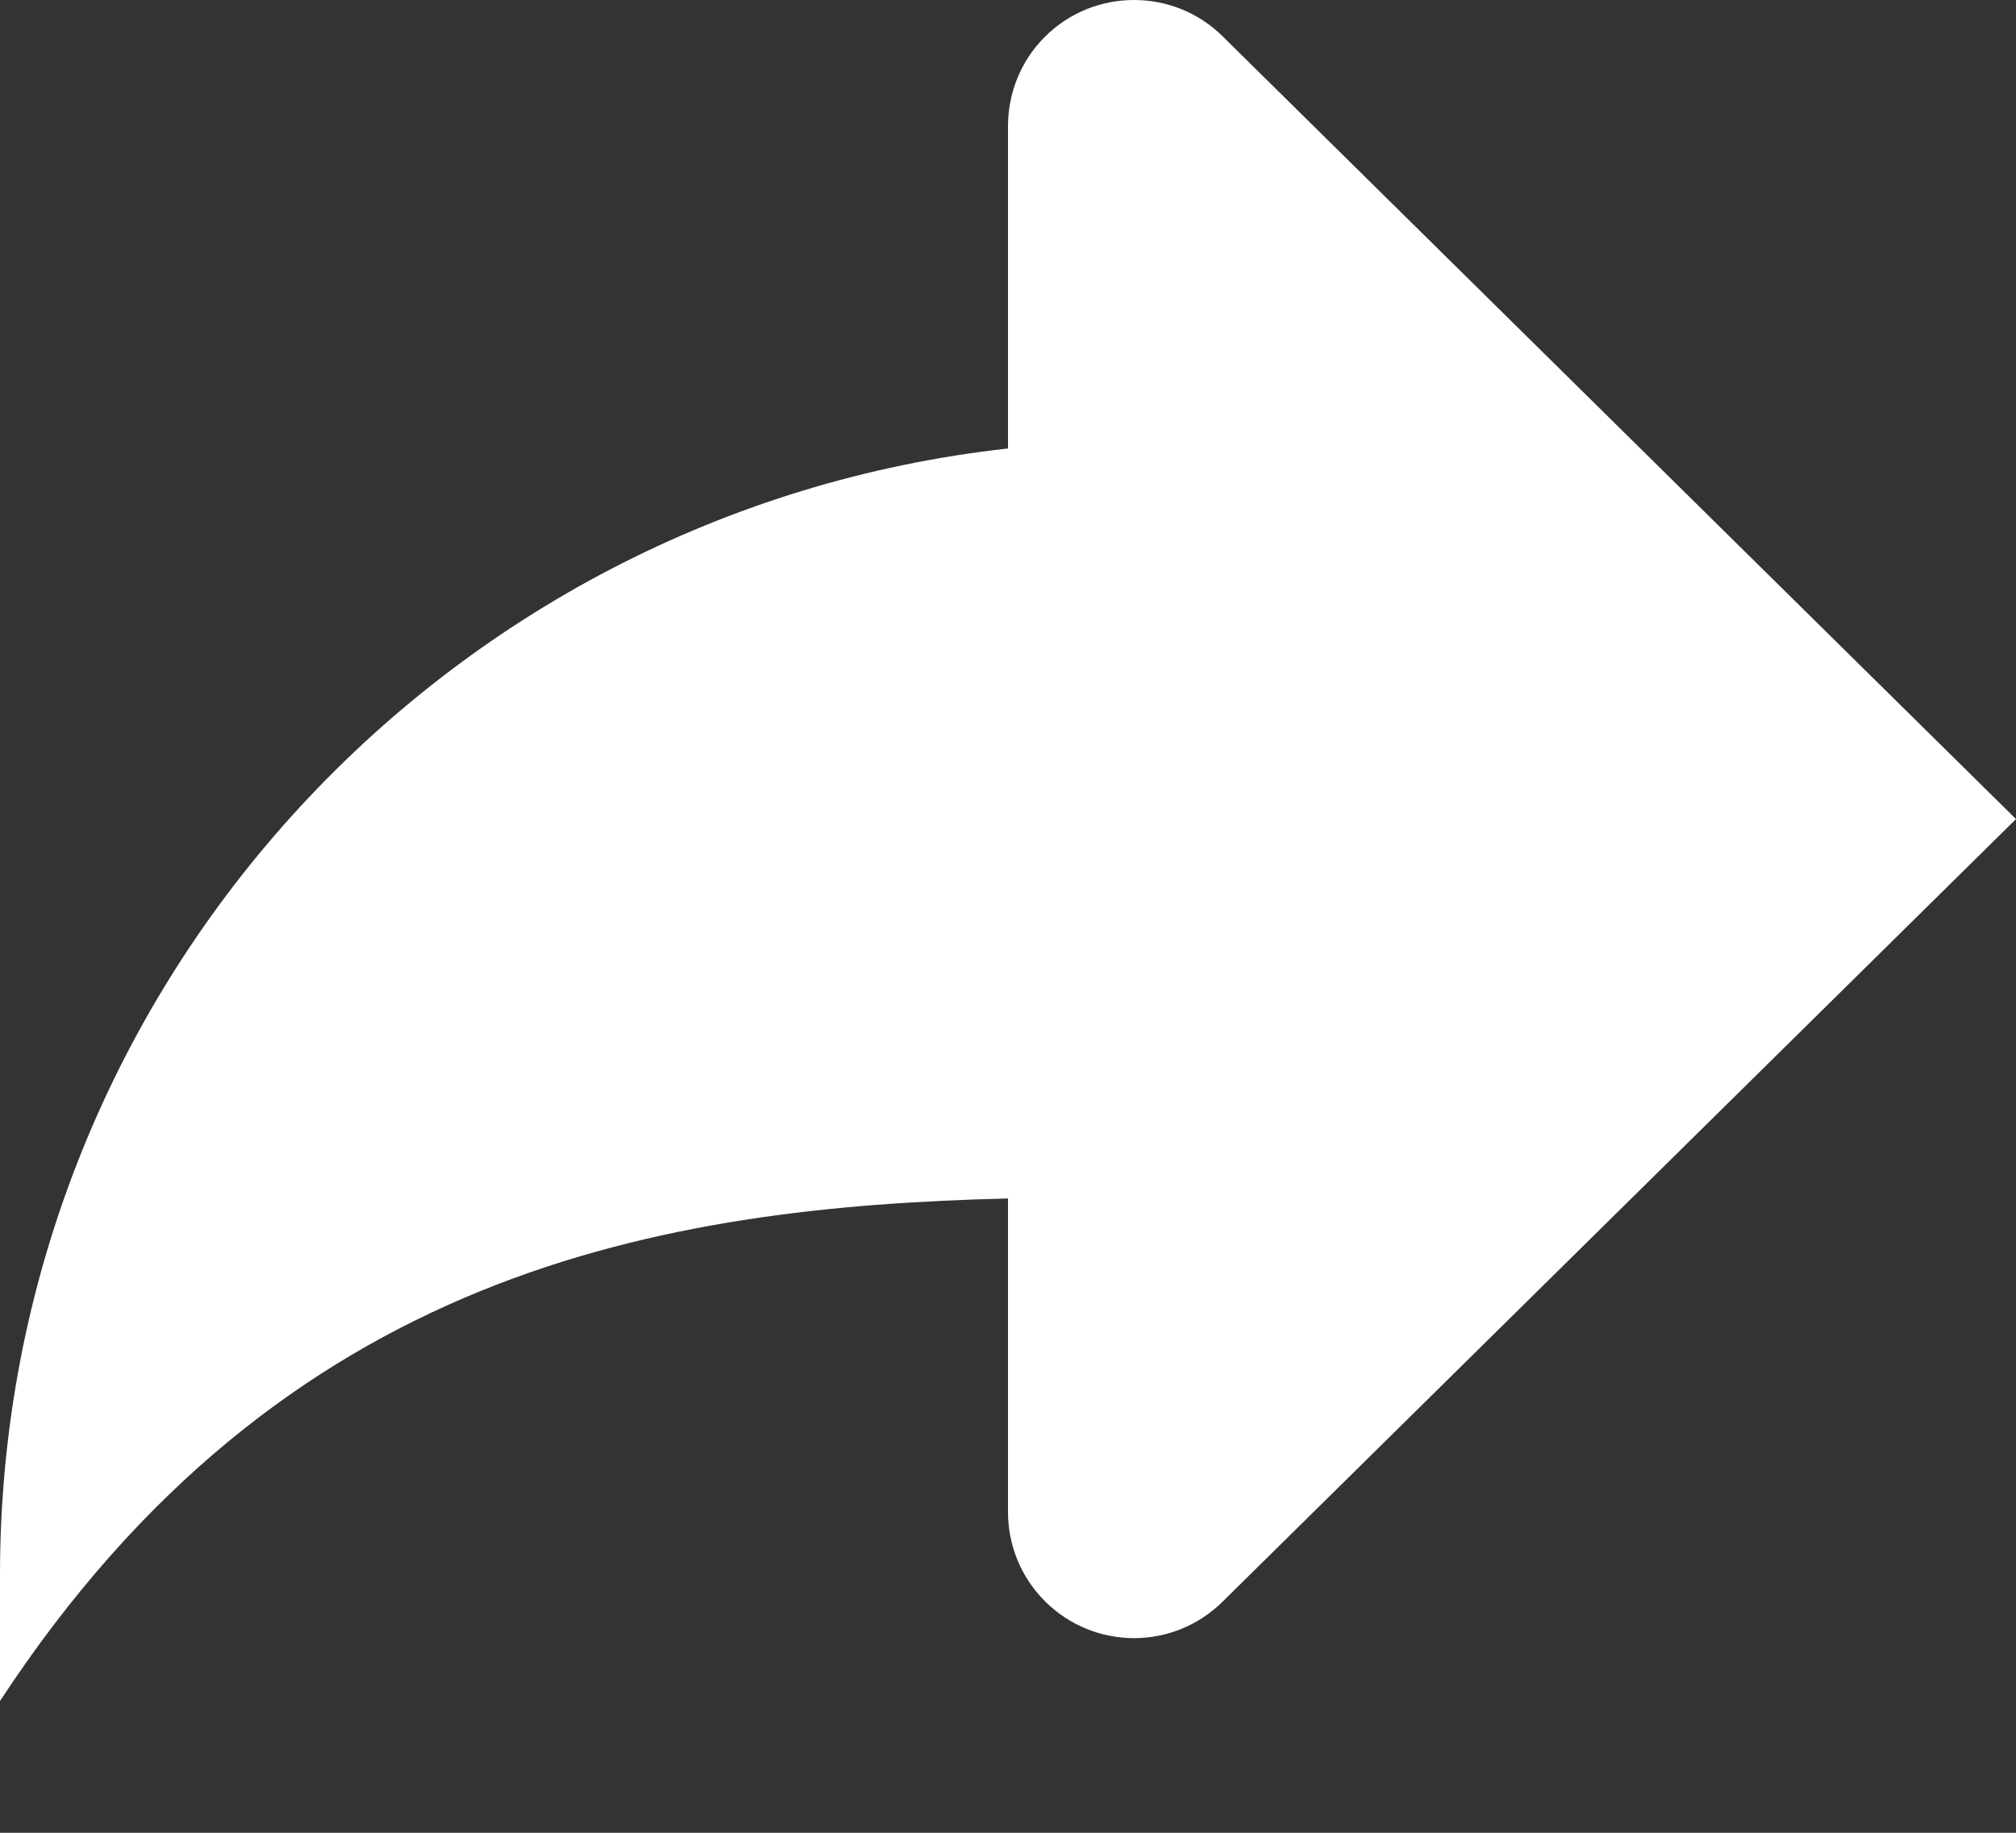 <?xml version="1.0" encoding="UTF-8"?>
<svg width="11px" height="10px" viewBox="0 0 11 10" version="1.1" xmlns="http://www.w3.org/2000/svg" xmlns:xlink="http://www.w3.org/1999/xlink">
    <rect x="0" y="0" width="11" height="10" fill="#333333" stroke="none"/>
    <!-- Generator: Sketch 54.1 (76490) - https://sketchapp.com -->
    <title>arrow-forward</title>
    <desc>Created with Sketch.</desc>
    <g id="Final-design" stroke="none" stroke-width="1" fill="none" fill-rule="evenodd">
        <g id="Group-5" transform="translate(-235, -33)" fill="#FFFFFF" fill-rule="nonzero">
            <g id="Group-29" transform="translate(119, 11)">
                <g id="Group-28">
                    <g id="Group-9">
                        <path d="M122.188,22 C122.011,22 121.835,22.067 121.701,22.201 C121.567,22.335 121.5,22.512 121.5,22.688 L121.5,24.447 C118.406,24.789 116,27.409 116,30.594 L116,31.281 C117.543,28.928 119.609,28.586 121.5,28.539 L121.5,30.25 C121.5,30.425 121.567,30.602 121.701,30.736 C121.835,30.87 122.011,30.938 122.188,30.938 C122.364,30.938 122.54,30.87 122.674,30.736 L127,26.469 L122.674,22.201 C122.54,22.067 122.364,22 122.188,22 Z" id="arrow-forward"></path>
                    </g>
                </g>
            </g>
        </g>
    </g>
</svg>